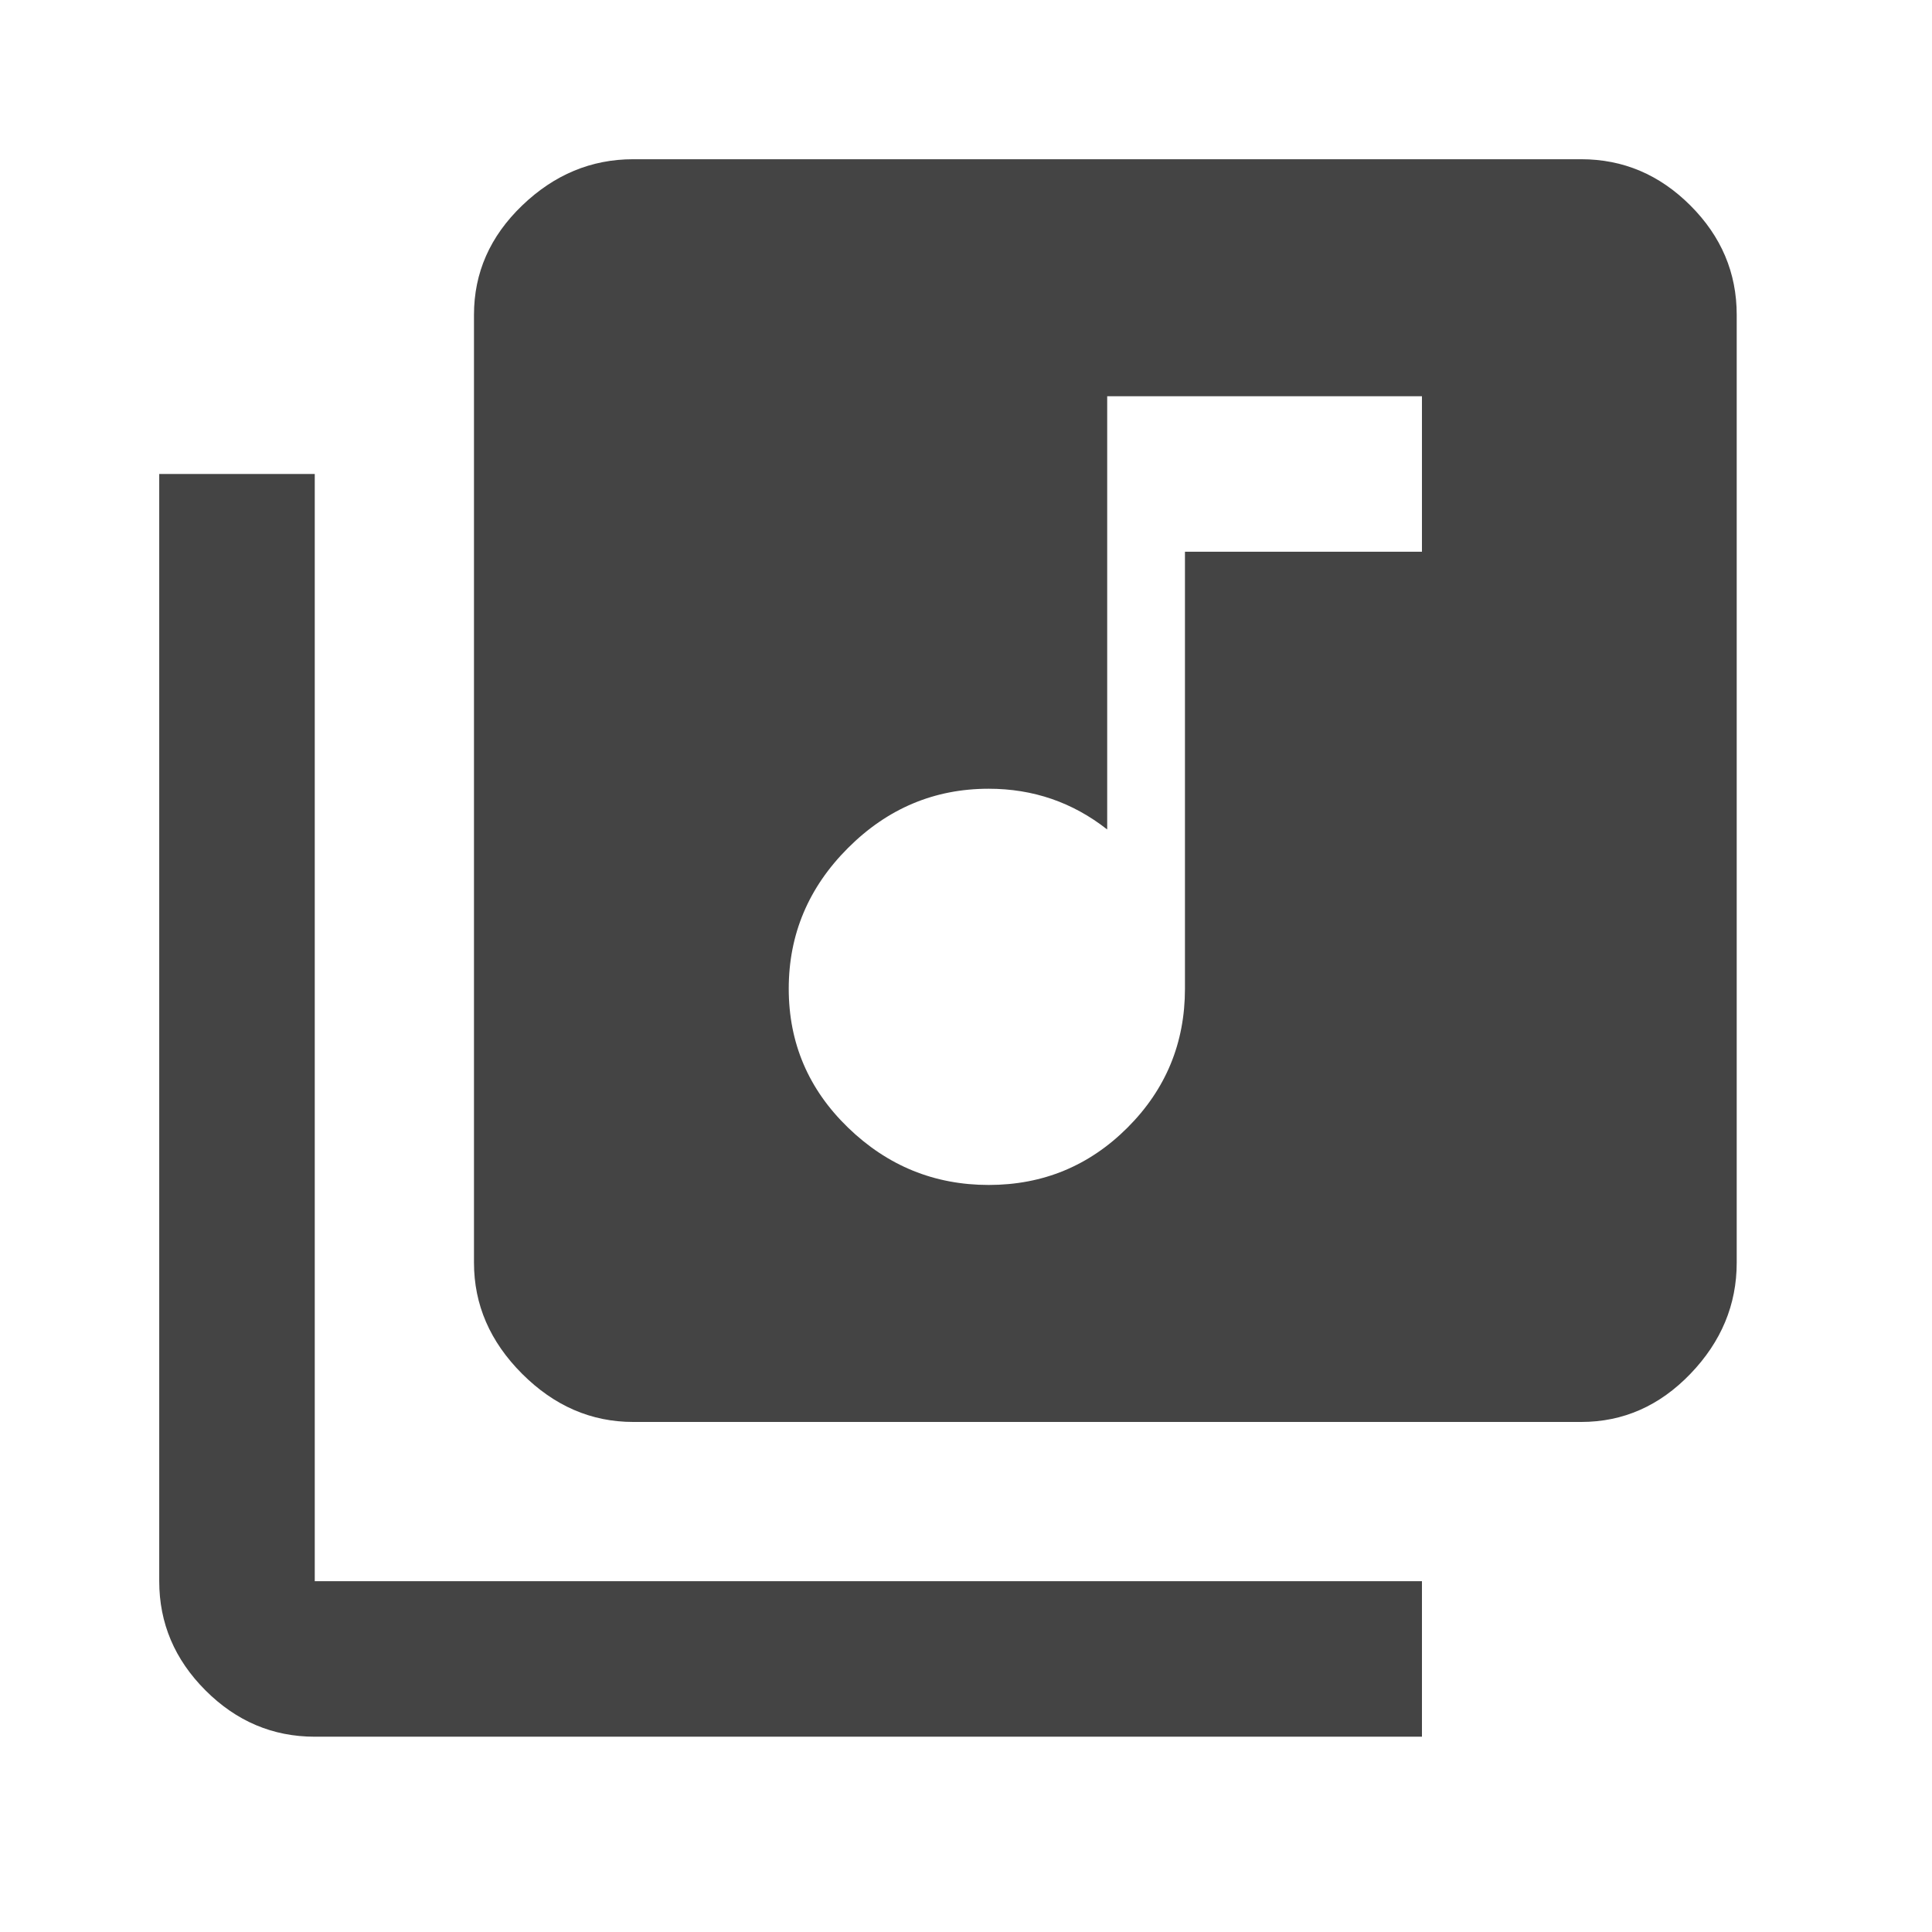 <?xml version="1.0" encoding="utf-8"?><!DOCTYPE svg PUBLIC "-//W3C//DTD SVG 1.1//EN" "http://www.w3.org/Graphics/SVG/1.1/DTD/svg11.dtd"><svg version="1.1" xmlns="http://www.w3.org/2000/svg" xmlns:xlink="http://www.w3.org/1999/xlink" width="24" height="24" viewBox="0 0 24 24" data-tags="library_music"><g fill="#444" transform="scale(0.023 0.023)"><path d="M170 256v598h598v84h-598q-34 0-59-25t-25-59v-598h84zM768 298v-84h-170v234q-28-22-64-22-44 0-76 32t-32 76 32 75 76 31 75-31 31-75v-236h128zM854 86q34 0 59 25t25 59v512q0 34-25 60t-59 26h-512q-34 0-60-26t-26-60v-512q0-34 26-59t60-25h512z" /></g></svg>